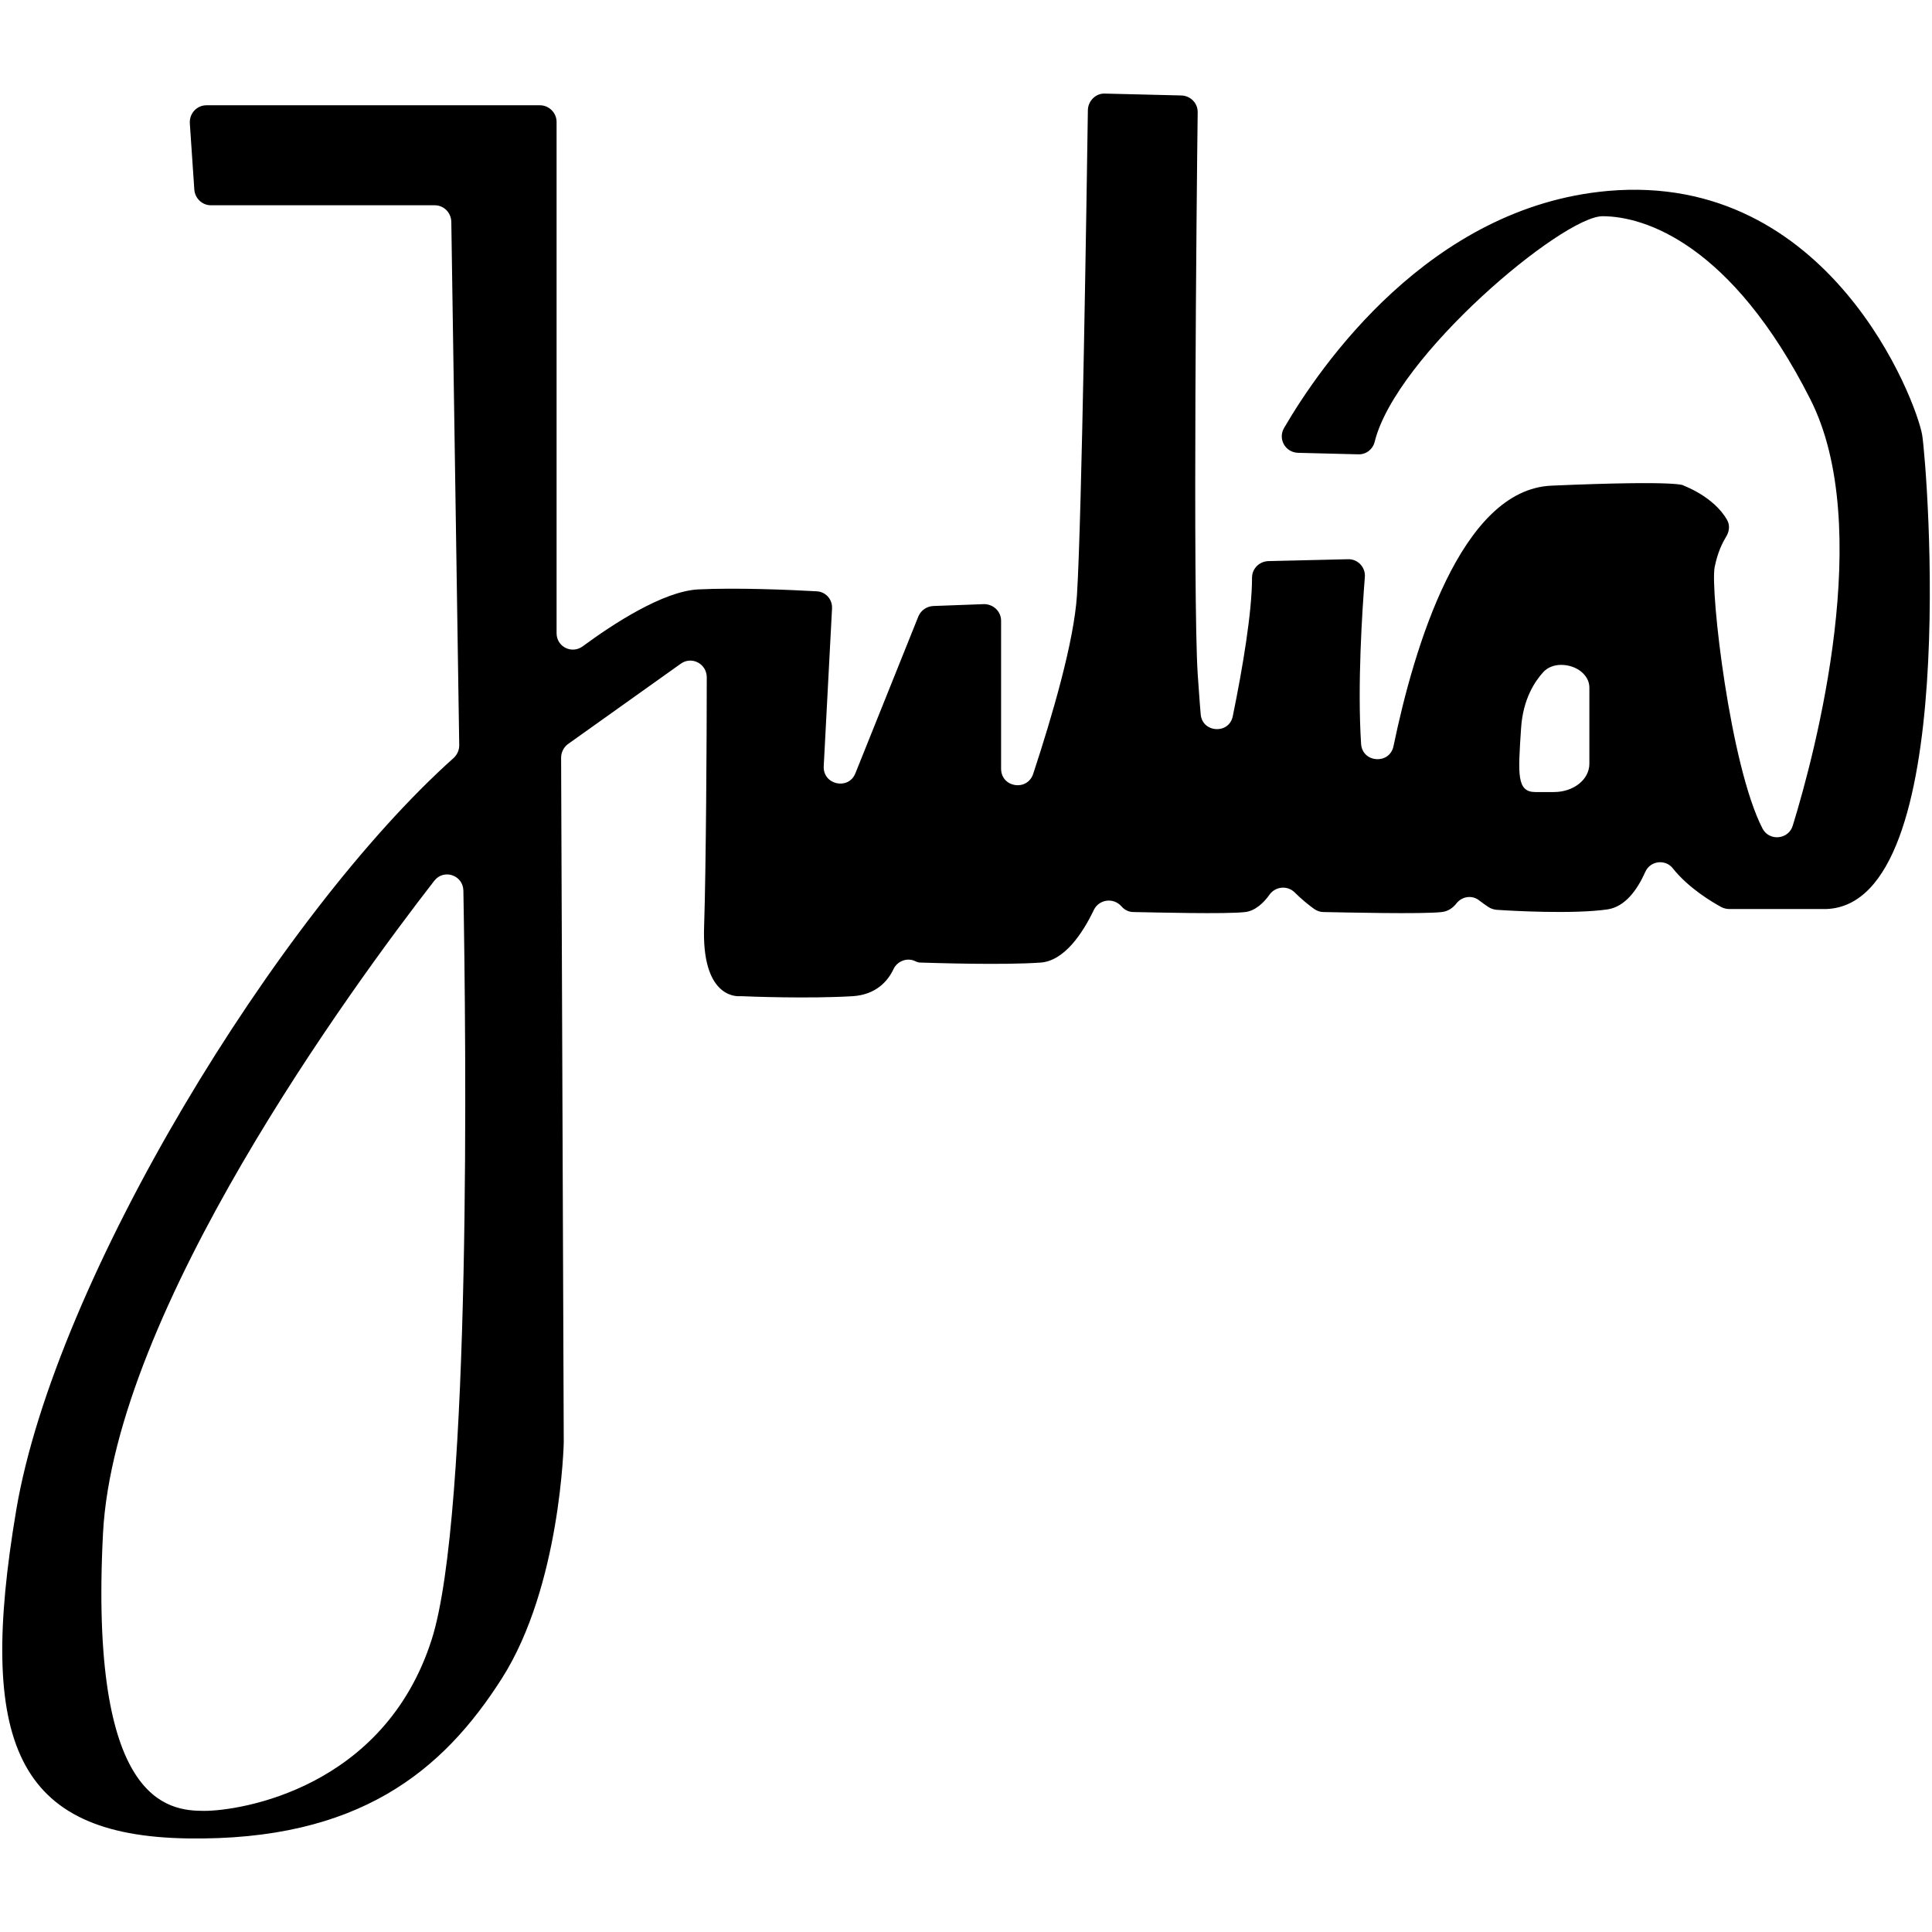 <?xml version="1.0" encoding="utf-8"?>
<!-- Generator: Adobe Illustrator 23.0.1, SVG Export Plug-In . SVG Version: 6.00 Build 0)  -->
<svg version="1.1" id="Capa_1" xmlns="http://www.w3.org/2000/svg" xmlns:xlink="http://www.w3.org/1999/xlink" x="0px" y="0px"
	 viewBox="0 0 512 512" style="enable-background:new 0 0 512 512;" xml:space="preserve">
<g>
	<path d="M509.4,115.3c-1.5-8.9-24.5-69.9-83.3-64.7c-47.3,4.2-76.3,46.5-85.8,62.8c-1.7,2.9,0.3,6.5,3.7,6.6l15.9,0.4
		c2.1,0.1,3.9-1.3,4.4-3.3c5.6-22.8,49.8-59.8,60.4-59.8c11.2,0,34.2,7.4,55,48.4c17.2,33.7,1.5,93.3-4.6,113.1
		c-1.1,3.7-6.2,4.2-8,0.8c-8.6-16.6-13.9-63.1-12.7-69.3c0.8-4,2.1-6.5,3-8c0.9-1.4,1.1-3.1,0.3-4.5c-3.5-6.2-11.5-9.1-11.5-9.1
		s0-1.5-35,0c-24.1,1-36.5,43-41.9,69c-1,5-8.3,4.5-8.6-0.6c-1-15.6,0.3-35.3,1-44.2c0.2-2.6-1.9-4.8-4.5-4.7l-21.1,0.5
		c-2.4,0.1-4.3,2-4.3,4.4c0,9.2-2.5,24-5.1,36.7c-1,4.9-8.1,4.4-8.5-0.5c-0.3-3.3-0.5-6.8-0.8-10.7c-1.3-20.6-0.3-126.2,0-148.9
		c0-2.4-1.9-4.3-4.3-4.4l-20.3-0.5c-2.4-0.1-4.4,1.9-4.5,4.3c-0.3,20.7-1.6,108.4-2.9,128.7c-0.8,12.3-6.5,31.8-11.6,47.3
		c-1.6,4.7-8.5,3.6-8.5-1.4v-39.2c0-2.5-2.1-4.4-4.5-4.4l-13.5,0.5c-1.7,0.1-3.2,1.1-3.9,2.7l-16.7,41.6c-1.8,4.6-8.7,3.1-8.4-1.9
		l2.2-41.8c0.1-2.4-1.7-4.4-4.1-4.5c-7-0.4-21.2-1-31.4-0.5c-9.3,0.5-22.6,9.2-30.6,15.1c-2.9,2.1-6.9,0.1-6.9-3.5V32.3
		c0-2.4-2-4.4-4.4-4.4H54.7c-2.5,0-4.5,2.1-4.4,4.7l1.2,17.7c0.2,2.3,2.1,4.1,4.4,4.1h59.3c2.4,0,4.3,1.9,4.4,4.3l2.1,138.8
		c0,1.3-0.5,2.4-1.4,3.3C73.7,242.4,14.6,339.1,4.3,400.2c-10.4,61.7,0,86.3,45.4,87c45.4,0.7,67.7-17.9,83.3-42.4
		c15.6-24.5,16.4-62.5,16.4-62.5l-0.7-181.5c0-1.4,0.7-2.8,1.8-3.6l29.9-21.3c2.9-2.1,6.9,0,6.9,3.6c0,16.1-0.2,50.7-0.7,65.9
		c-0.7,18.5,8.1,18.7,9.5,18.6c0.2,0,0.3,0,0.4,0c2.2,0.1,17.8,0.7,29.5,0c6-0.4,9.2-3.8,10.8-7.2c1-2.1,3.6-3.1,5.7-2.1
		c0.2,0.1,0.4,0.2,0.5,0.2c0.4,0.2,0.9,0.2,1.3,0.2c3.5,0.1,21.3,0.7,31.4,0c6.3-0.4,11.2-7.7,14.2-14c1.4-2.8,5.2-3.3,7.3-0.9
		c0,0,0,0,0.1,0.1c0.8,0.9,1.9,1.4,3.1,1.4c5.6,0.1,24.6,0.6,29.6,0c2.6-0.3,4.9-2.4,6.5-4.7c1.6-2.1,4.7-2.4,6.6-0.5
		c1.8,1.8,3.9,3.5,5.2,4.4c0.7,0.5,1.6,0.8,2.4,0.8c5.5,0.1,26.3,0.6,31.4,0c1.7-0.2,2.9-1.1,3.8-2.2c1.5-2,4.3-2.4,6.2-0.8
		c0.9,0.7,1.8,1.3,2.4,1.7c0.6,0.4,1.3,0.6,2,0.7c4.2,0.3,20.5,1.2,29.5-0.1c4.7-0.7,7.9-5.2,10-9.9c1.3-3,5.3-3.5,7.3-1
		c4.2,5.3,10.5,9,12.9,10.3c0.6,0.3,1.3,0.5,2.1,0.5h25.7C519.8,239.6,510.8,124.3,509.4,115.3z M114.4,434.5
		c-12.6,39.4-50.6,45.4-60.3,45.4s-30.5-2.2-26.8-73.6c3.1-58.9,65.9-144.7,87.8-172.9c2.5-3.2,7.6-1.5,7.7,2.6
		C123.5,275.4,125,401.3,114.4,434.5z M421.2,202.4c0,4.2-4.2,7.5-9.4,7.5h-4.9c-5,0-4.6-4.7-3.8-16.9c0.5-7.8,3.7-12.5,5.9-14.9
		c1.1-1.2,2.8-1.9,4.7-1.9c4.1,0,7.5,2.7,7.5,6V202.4z"/>
</g>
</svg>
